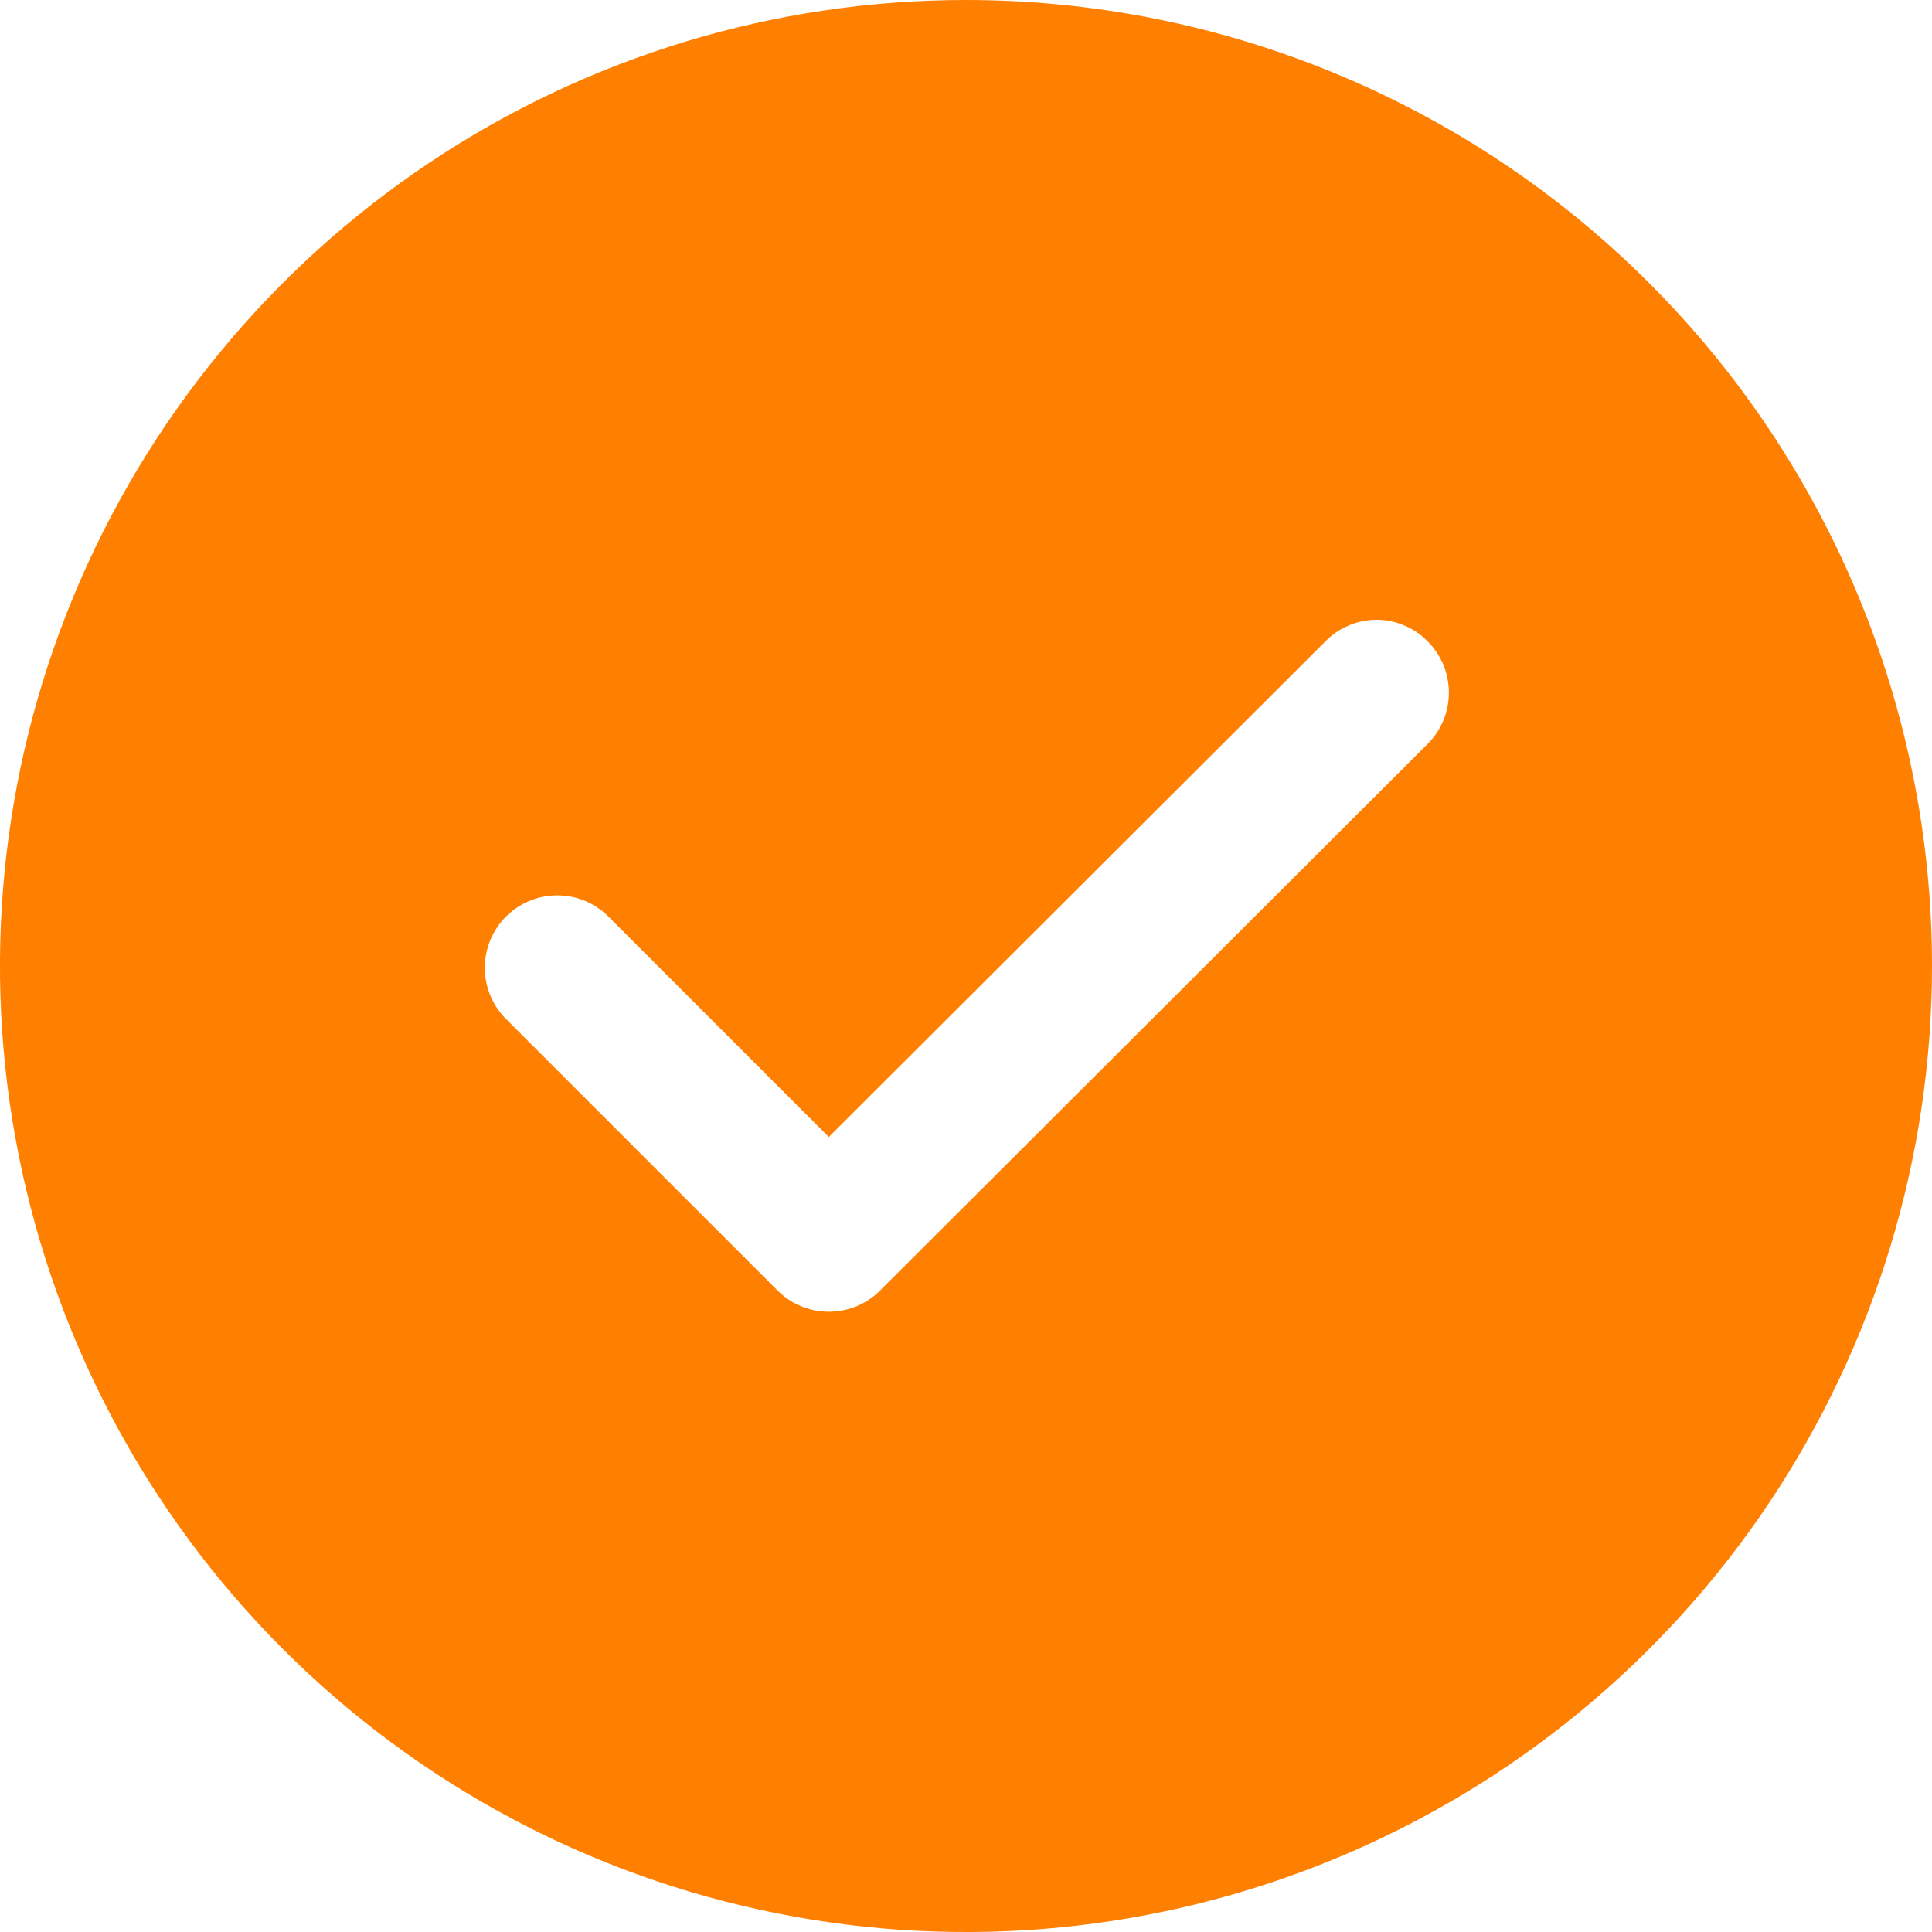 <svg width="20" height="20" viewBox="0 0 20 20" fill="none" xmlns="http://www.w3.org/2000/svg">
<path d="M10 0C8.022 0 6.089 0.586 4.444 1.685C2.8 2.784 1.518 4.346 0.761 6.173C0.004 8 -0.194 10.011 0.192 11.951C0.578 13.891 1.53 15.672 2.929 17.071C4.327 18.47 6.109 19.422 8.049 19.808C9.989 20.194 12 19.996 13.827 19.239C15.654 18.482 17.216 17.2 18.315 15.556C19.413 13.911 20 11.978 20 10C20 7.348 18.946 4.804 17.071 2.929C15.196 1.054 12.652 0 10 0V0ZM14.78 7.7L9.11 13.36C8.969 13.501 8.779 13.579 8.58 13.579C8.381 13.579 8.191 13.501 8.05 13.36L5.22 10.53C5.088 10.388 5.015 10.2 5.019 10.005C5.022 9.811 5.101 9.626 5.238 9.488C5.376 9.351 5.561 9.272 5.755 9.269C5.95 9.265 6.138 9.338 6.28 9.47L8.58 11.77L13.72 6.64C13.789 6.569 13.871 6.513 13.962 6.475C14.053 6.436 14.151 6.416 14.25 6.416C14.349 6.416 14.447 6.436 14.538 6.475C14.629 6.513 14.711 6.569 14.78 6.64C14.921 6.781 14.999 6.971 14.999 7.17C14.999 7.369 14.921 7.559 14.78 7.7Z" fill="#FF7F00"/>
</svg>
